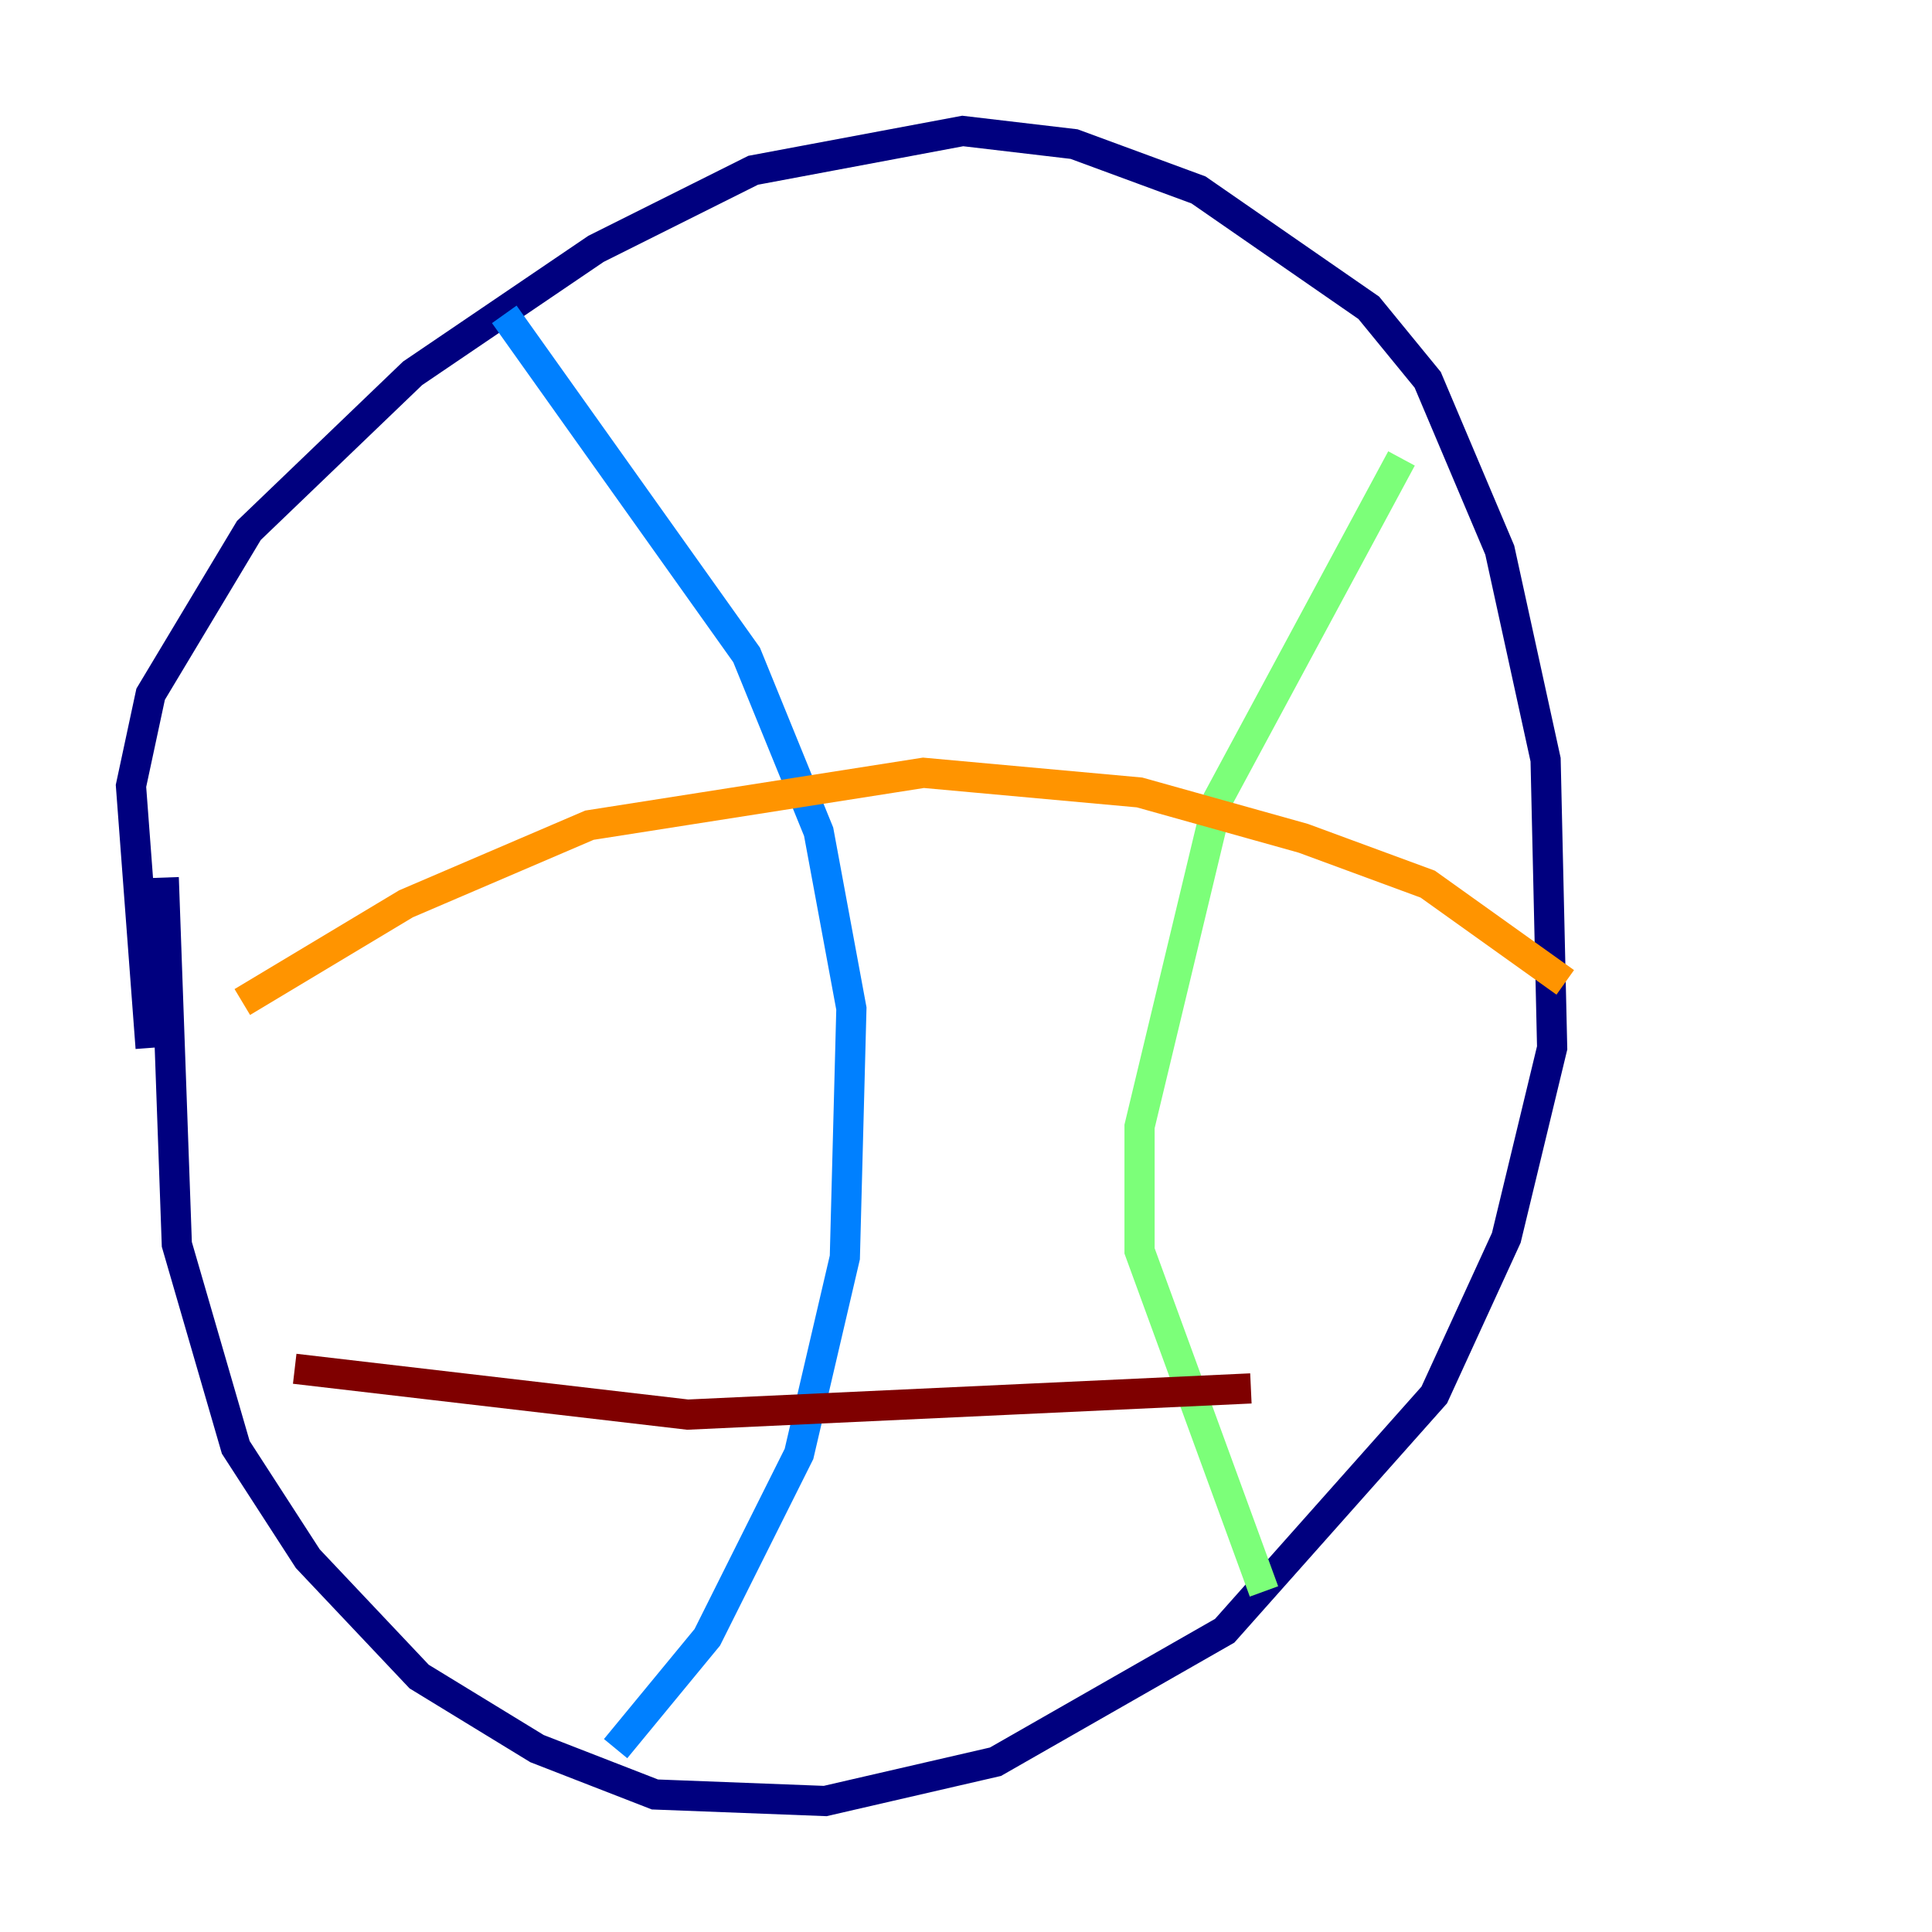 <?xml version="1.0" encoding="utf-8" ?>
<svg baseProfile="tiny" height="128" version="1.2" viewBox="0,0,128,128" width="128" xmlns="http://www.w3.org/2000/svg" xmlns:ev="http://www.w3.org/2001/xml-events" xmlns:xlink="http://www.w3.org/1999/xlink"><defs /><polyline fill="none" points="9.98,69.424 8.678,52.068 9.98,45.993 16.488,35.146 27.336,24.732 39.485,16.488 49.898,11.281 63.783,8.678 71.159,9.546 79.403,12.583 90.685,20.393 94.59,25.166 99.363,36.447 102.4,50.332 102.834,69.424 99.797,82.007 95.024,92.42 81.139,108.041 65.953,116.719 54.671,119.322 43.39,118.888 35.58,115.851 27.77,111.078 20.393,103.268 15.62,95.891 11.715,82.441 10.848,58.142" stroke="#00007f" stroke-width="2" /><polyline fill="none" points="33.41,20.827 49.464,43.39 54.237,55.105 56.407,66.82 55.973,83.308 52.936,96.325 46.861,108.475 40.786,115.851" stroke="#0080ff" stroke-width="2" /><polyline fill="none" points="92.854,30.373 80.705,52.936 75.498,74.63 75.498,82.875 83.742,105.437" stroke="#7cff79" stroke-width="2" /><polyline fill="none" points="16.054,66.386 26.902,59.878 39.051,54.671 61.18,51.2 75.498,52.502 86.346,55.539 94.59,58.576 103.702,65.085" stroke="#ff9400" stroke-width="2" /><polyline fill="none" points="19.525,90.685 45.559,93.722 82.875,91.986" stroke="#7f0000" stroke-width="2" /></svg>